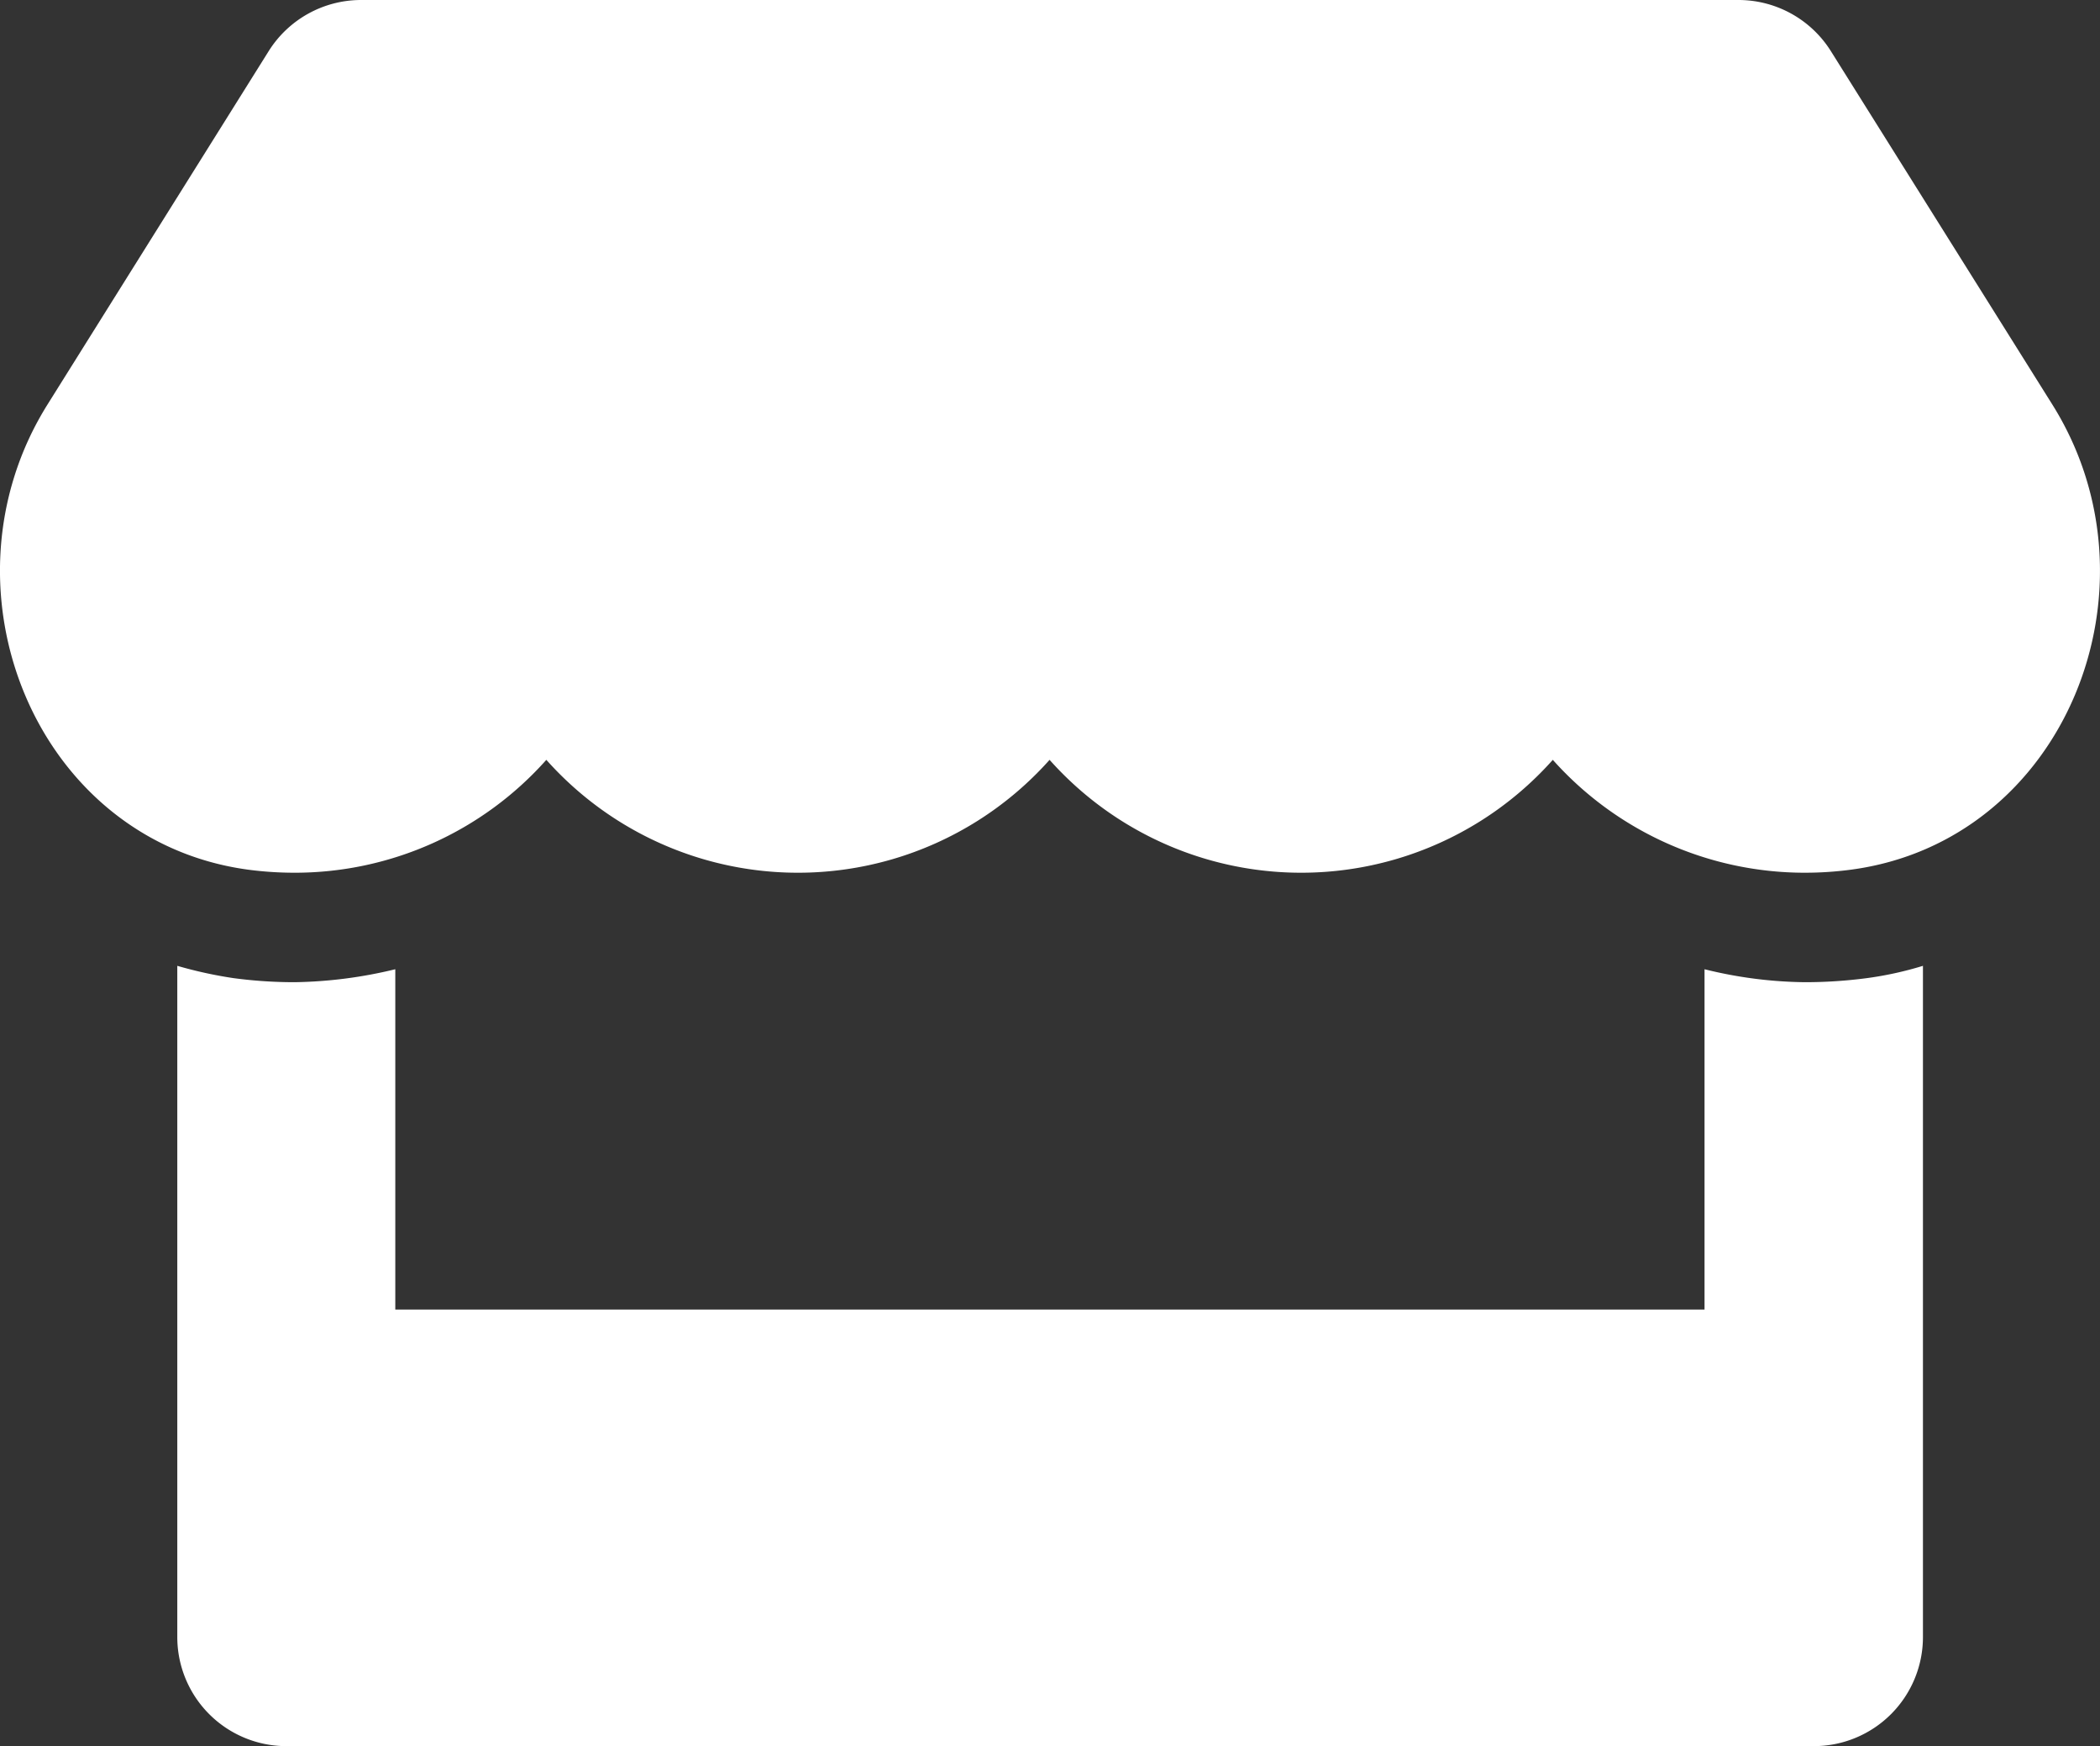 <svg xmlns="http://www.w3.org/2000/svg" viewBox="0 0 615.93 512"><rect x="0" y="0" width="615.93" height="512" fill="#333333" stroke="none"/><defs><style>.cls-1{fill:#fff;}</style></defs><title>store-white</title><g id="Layer_2" data-name="Layer 2"><g id="Layer_1-2" data-name="Layer 1"><path class="cls-1" d="M601.94,118.6,537,15a32,32,0,0,0-27.1-15h-404a32,32,0,0,0-27.1,15L13.94,118.6c-33.5,53.5-3.8,127.9,58.8,136.4a103.92,103.92,0,0,0,13.7.9,98.74,98.74,0,0,0,73.8-33.1,98.82,98.82,0,0,0,147.6,0,98.82,98.82,0,0,0,147.6,0,99.07,99.07,0,0,0,73.8,33.1,102.81,102.81,0,0,0,13.7-.9C605.74,246.6,635.54,172.2,601.94,118.6ZM529.44,288a126.88,126.88,0,0,1-29.5-3.8V384h-384V284.2a132.48,132.48,0,0,1-29.5,3.8,134.93,134.93,0,0,1-18-1.2A125.76,125.76,0,0,1,52,283.2V480a32,32,0,0,0,32,32H532a32,32,0,0,0,32-32V283.2a102.1,102.1,0,0,1-16.4,3.6,139.07,139.07,0,0,1-18.2,1.2Z"/></g></g></svg>